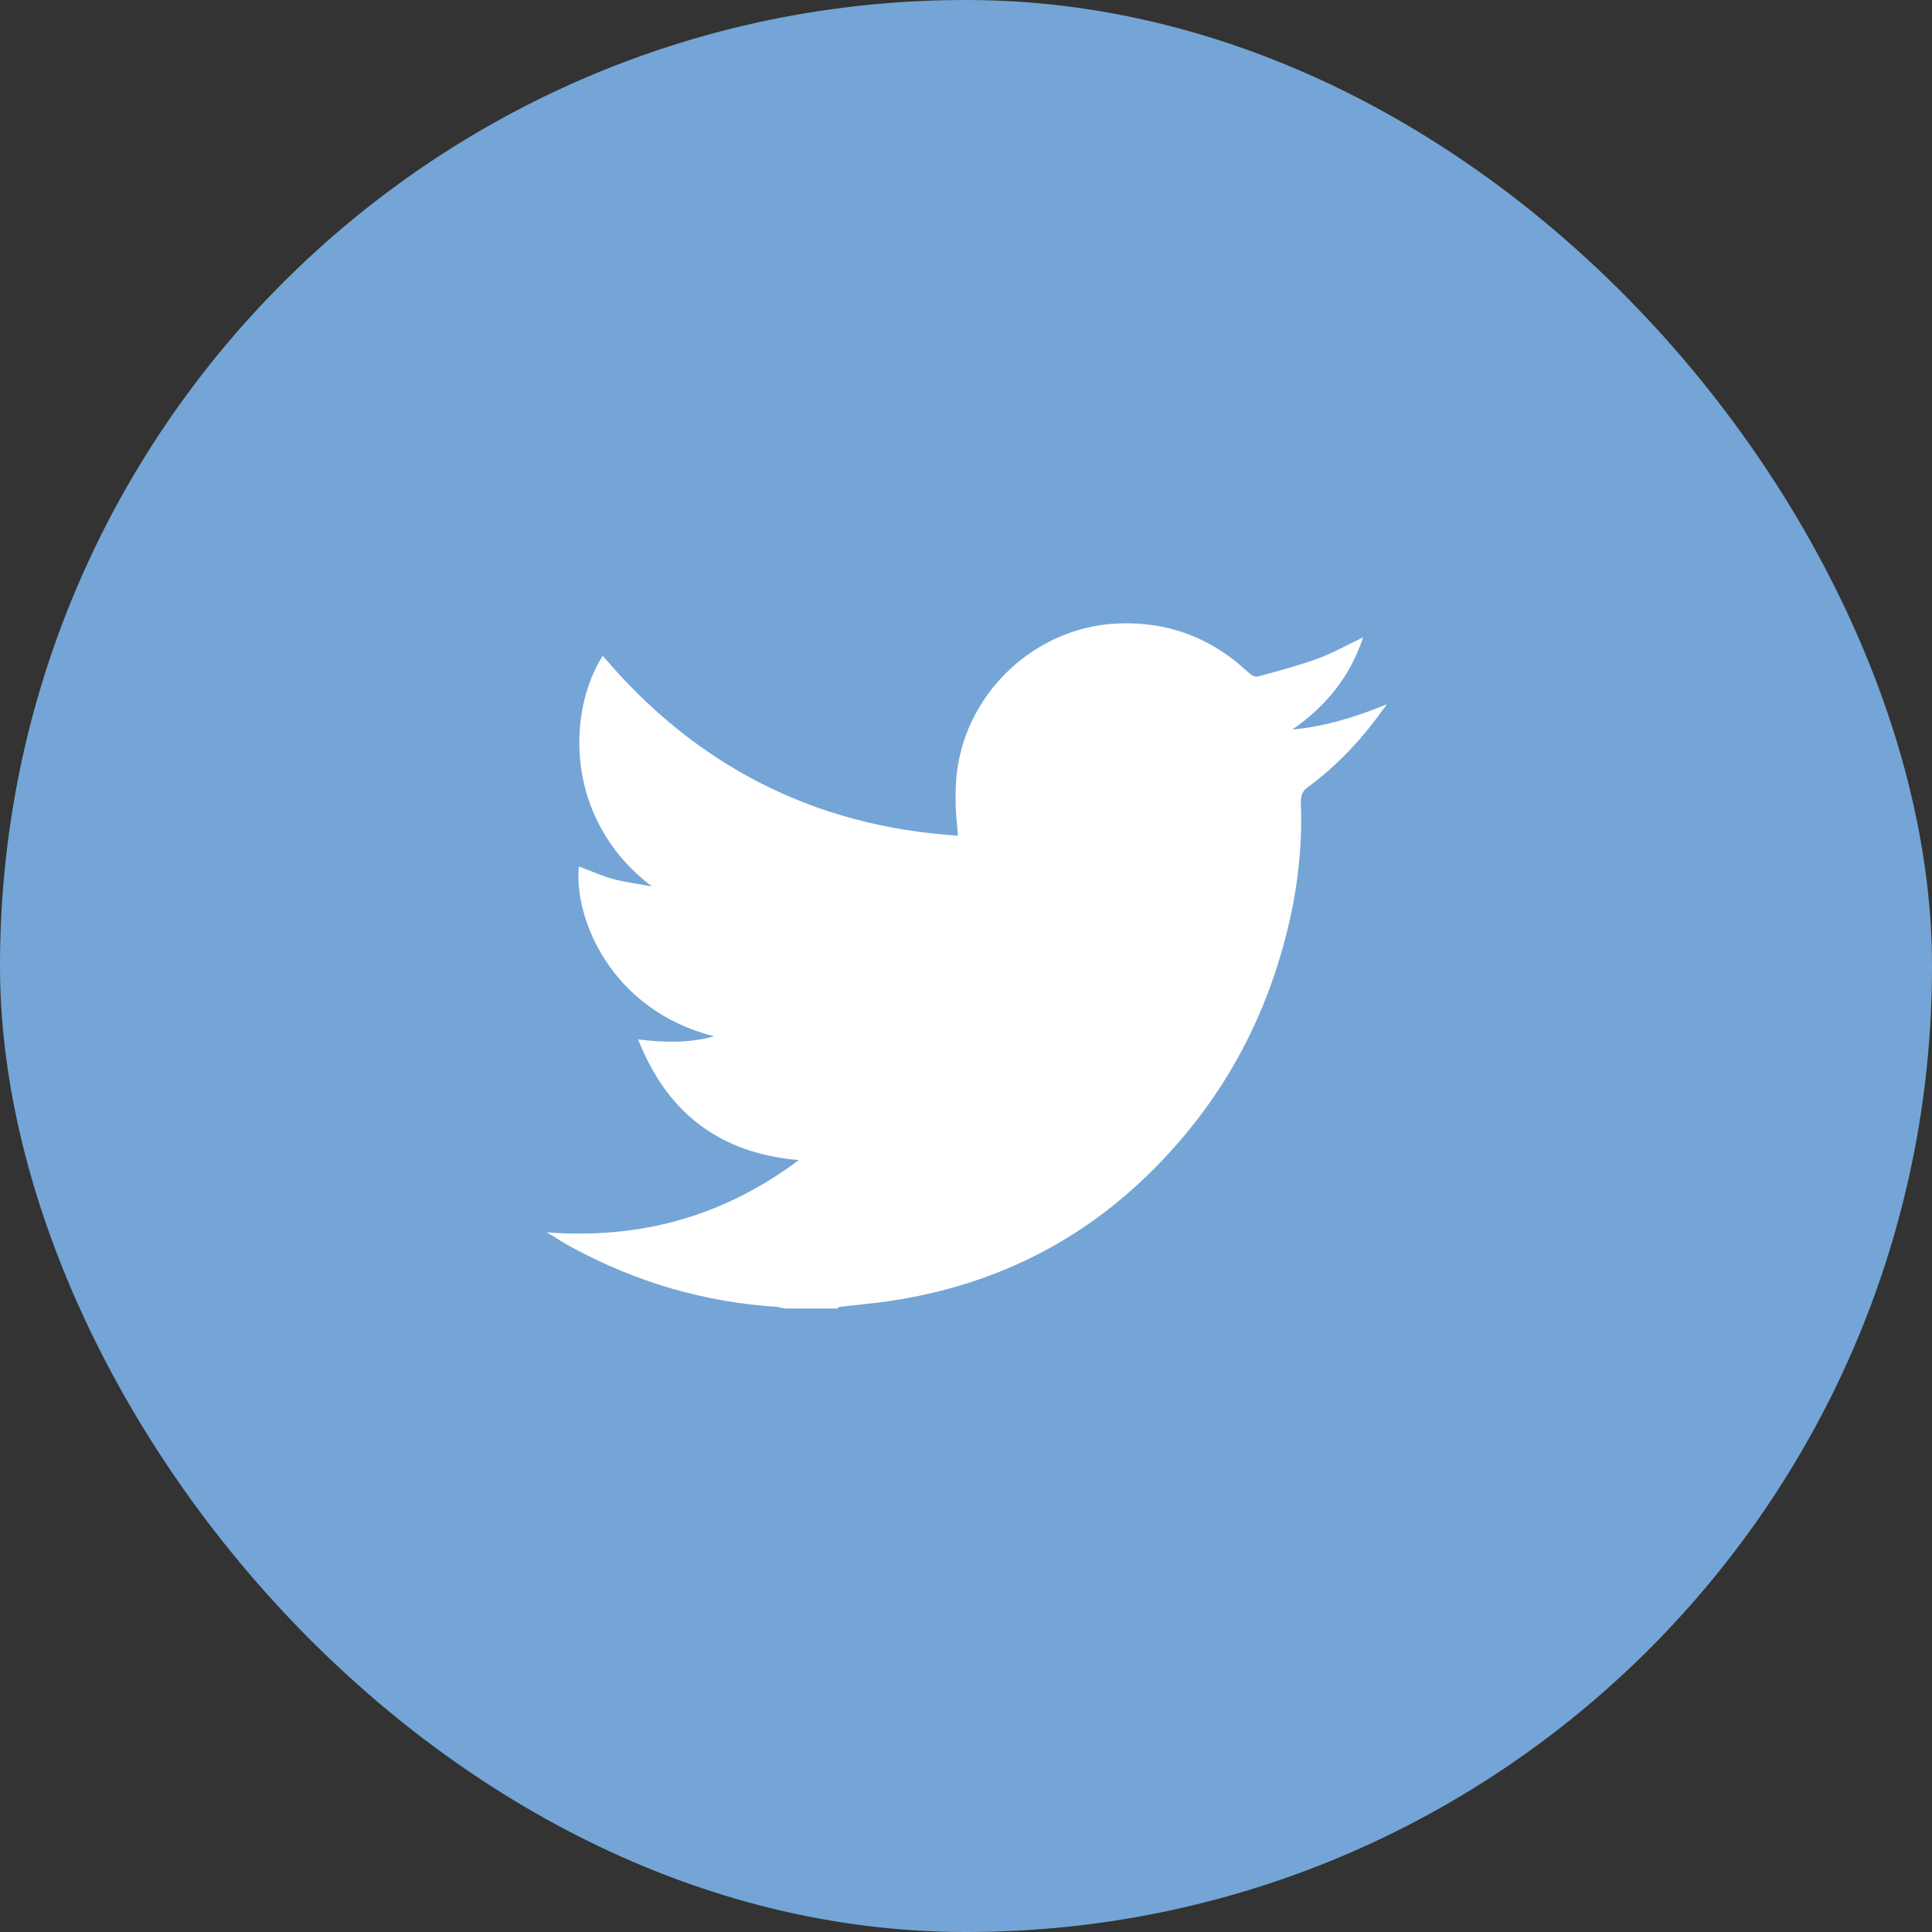 <?xml version="1.0" encoding="UTF-8"?>
<svg id="Layer_1" data-name="Layer 1" xmlns="http://www.w3.org/2000/svg" viewBox="0 0 25.13 25.13">
  <rect x="0" y="0" width="25.13" height="25.13" fill="#333333" stroke="none"/>
  <defs>
    <style>
      .cls-1 {
        fill: #74a5d6;
      }

      .cls-1, .cls-2 {
        stroke-width: 0px;
      }

      .cls-2 {
        fill: #fff;
      }
    </style>
  </defs>
  <rect class="cls-1" x="0" y="0" width="25.13" height="25.13" rx="12.56" ry="12.56"/>
  <path class="cls-2" d="m10.9,17.02h-.69s-.06-.01-.09-.02c-.95-.06-1.84-.32-2.67-.77-.12-.06-.23-.14-.34-.2,1.21.09,2.29-.2,3.28-.94-1.03-.09-1.71-.61-2.09-1.57.34.04.66.05.99-.04-1.35-.34-1.83-1.55-1.76-2.21.16.06.31.13.47.17.16.04.32.06.48.09-1.15-.87-1.1-2.28-.64-3,1.21,1.43,2.75,2.22,4.62,2.34-.01-.16-.03-.29-.03-.43,0-.14,0-.28.02-.42.14-1.04,1.03-1.86,2.08-1.91.65-.03,1.22.18,1.7.63.03.03.09.07.13.06.26-.07.52-.14.77-.23.2-.07.39-.18.6-.28-.17.52-.49.9-.92,1.2.42-.04.82-.16,1.23-.33-.03.04-.04.06-.06.08-.27.38-.59.72-.97,1-.07.05-.09.11-.09.2.02.44-.02.89-.1,1.32-.25,1.27-.8,2.38-1.69,3.32-1,1.06-2.23,1.67-3.68,1.86-.18.02-.36.04-.54.06Z"/>
</svg>